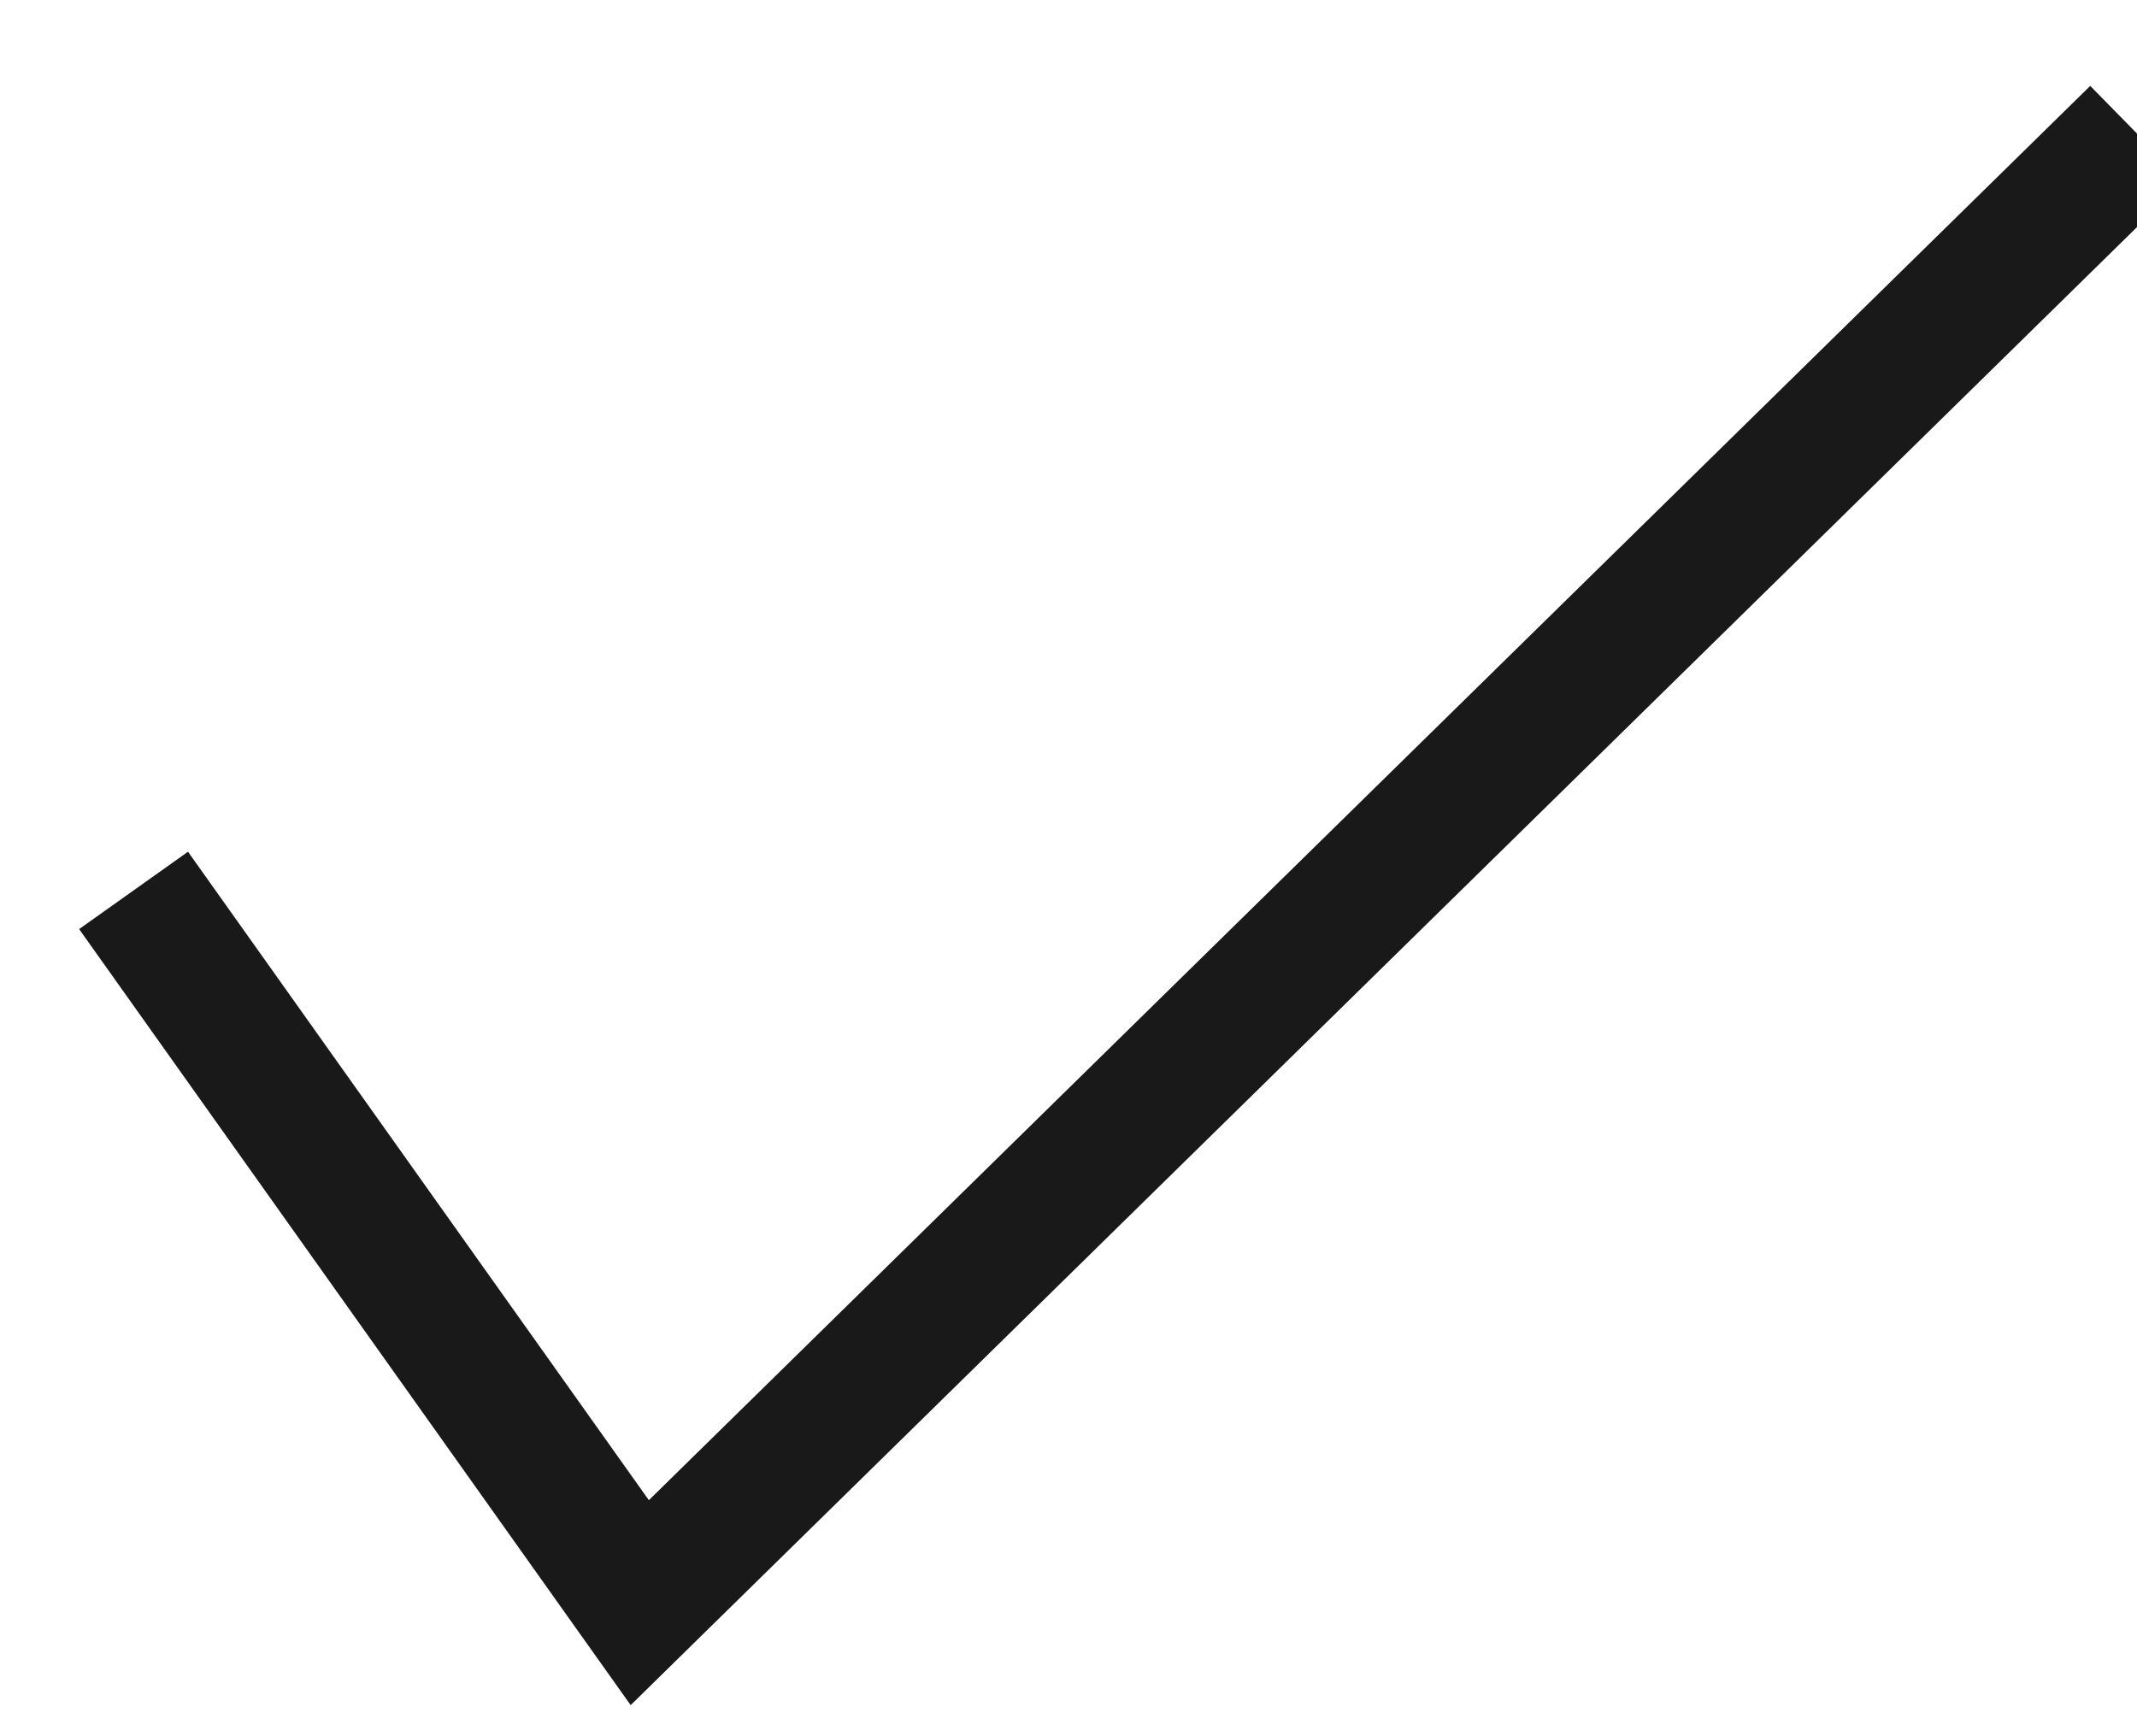 
<svg width="16px" height="13px" viewBox="0 0 16 13" version="1.1" xmlns="http://www.w3.org/2000/svg" xmlns:xlink="http://www.w3.org/1999/xlink">
    <!-- Generator: Sketch 48.2 (47327) - http://www.bohemiancoding.com/sketch -->
    <desc>Created with Sketch.</desc>
    <defs></defs>
    <g id="01_Category" stroke="none" stroke-width="1" fill="none" fill-rule="evenodd">
        <g id="01_01_02_Category-Sort" transform="translate(-289, -155)" stroke="#191919">
            <g id="Group-2" transform="translate(0, 30)">
                <polyline id="Page-1" points="290 131.667 293.79 137 305 126"></polyline>
            </g>
        </g>
    </g>
</svg>